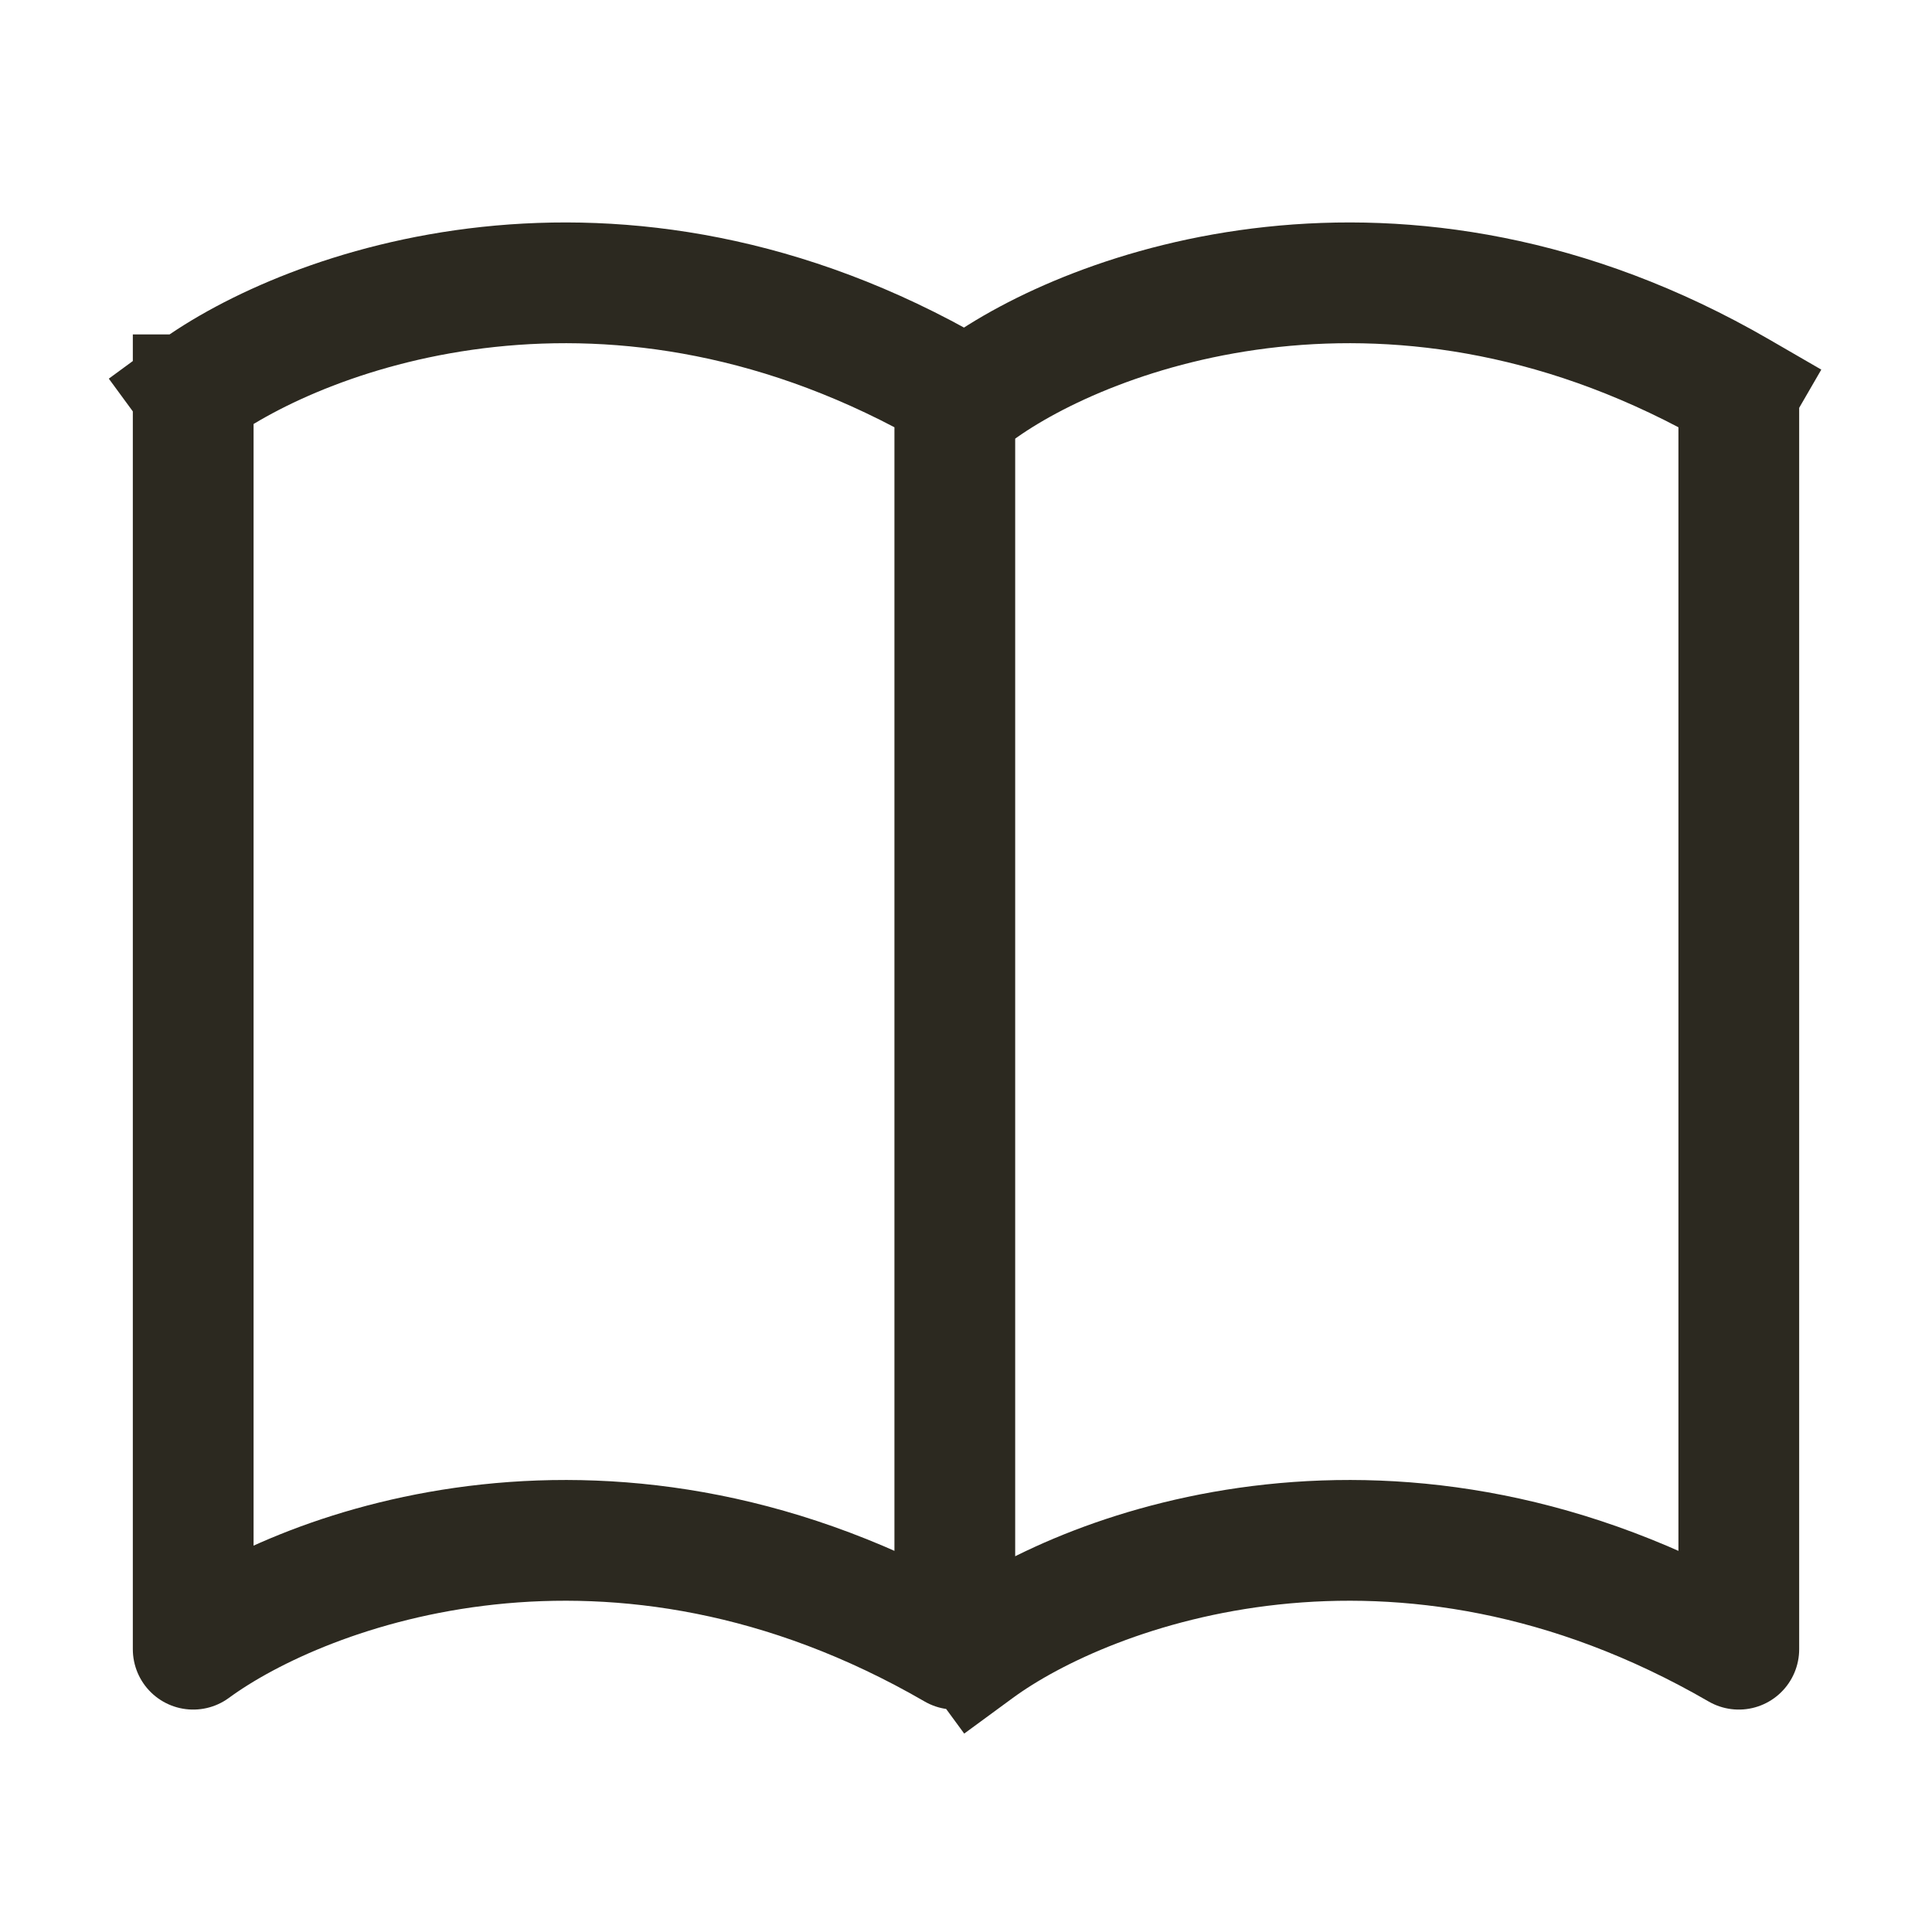 <svg width="24" height="24" viewBox="0 0 24 24" fill="none" xmlns="http://www.w3.org/2000/svg">
<path d="M12.139 20.487C13.53 19.467 17.37 18.038 21.6 20.487V5.183M2.4 4.904V20.487C3.791 19.467 7.631 18.038 11.861 20.487V5.461M2.4 4.865C3.791 3.845 7.631 2.417 11.861 4.865M12.139 4.865C13.53 3.845 17.37 2.417 21.6 4.865" stroke="#2C2920" stroke-width="1.5" stroke-linecap="square" stroke-linejoin="round"/>
</svg>
